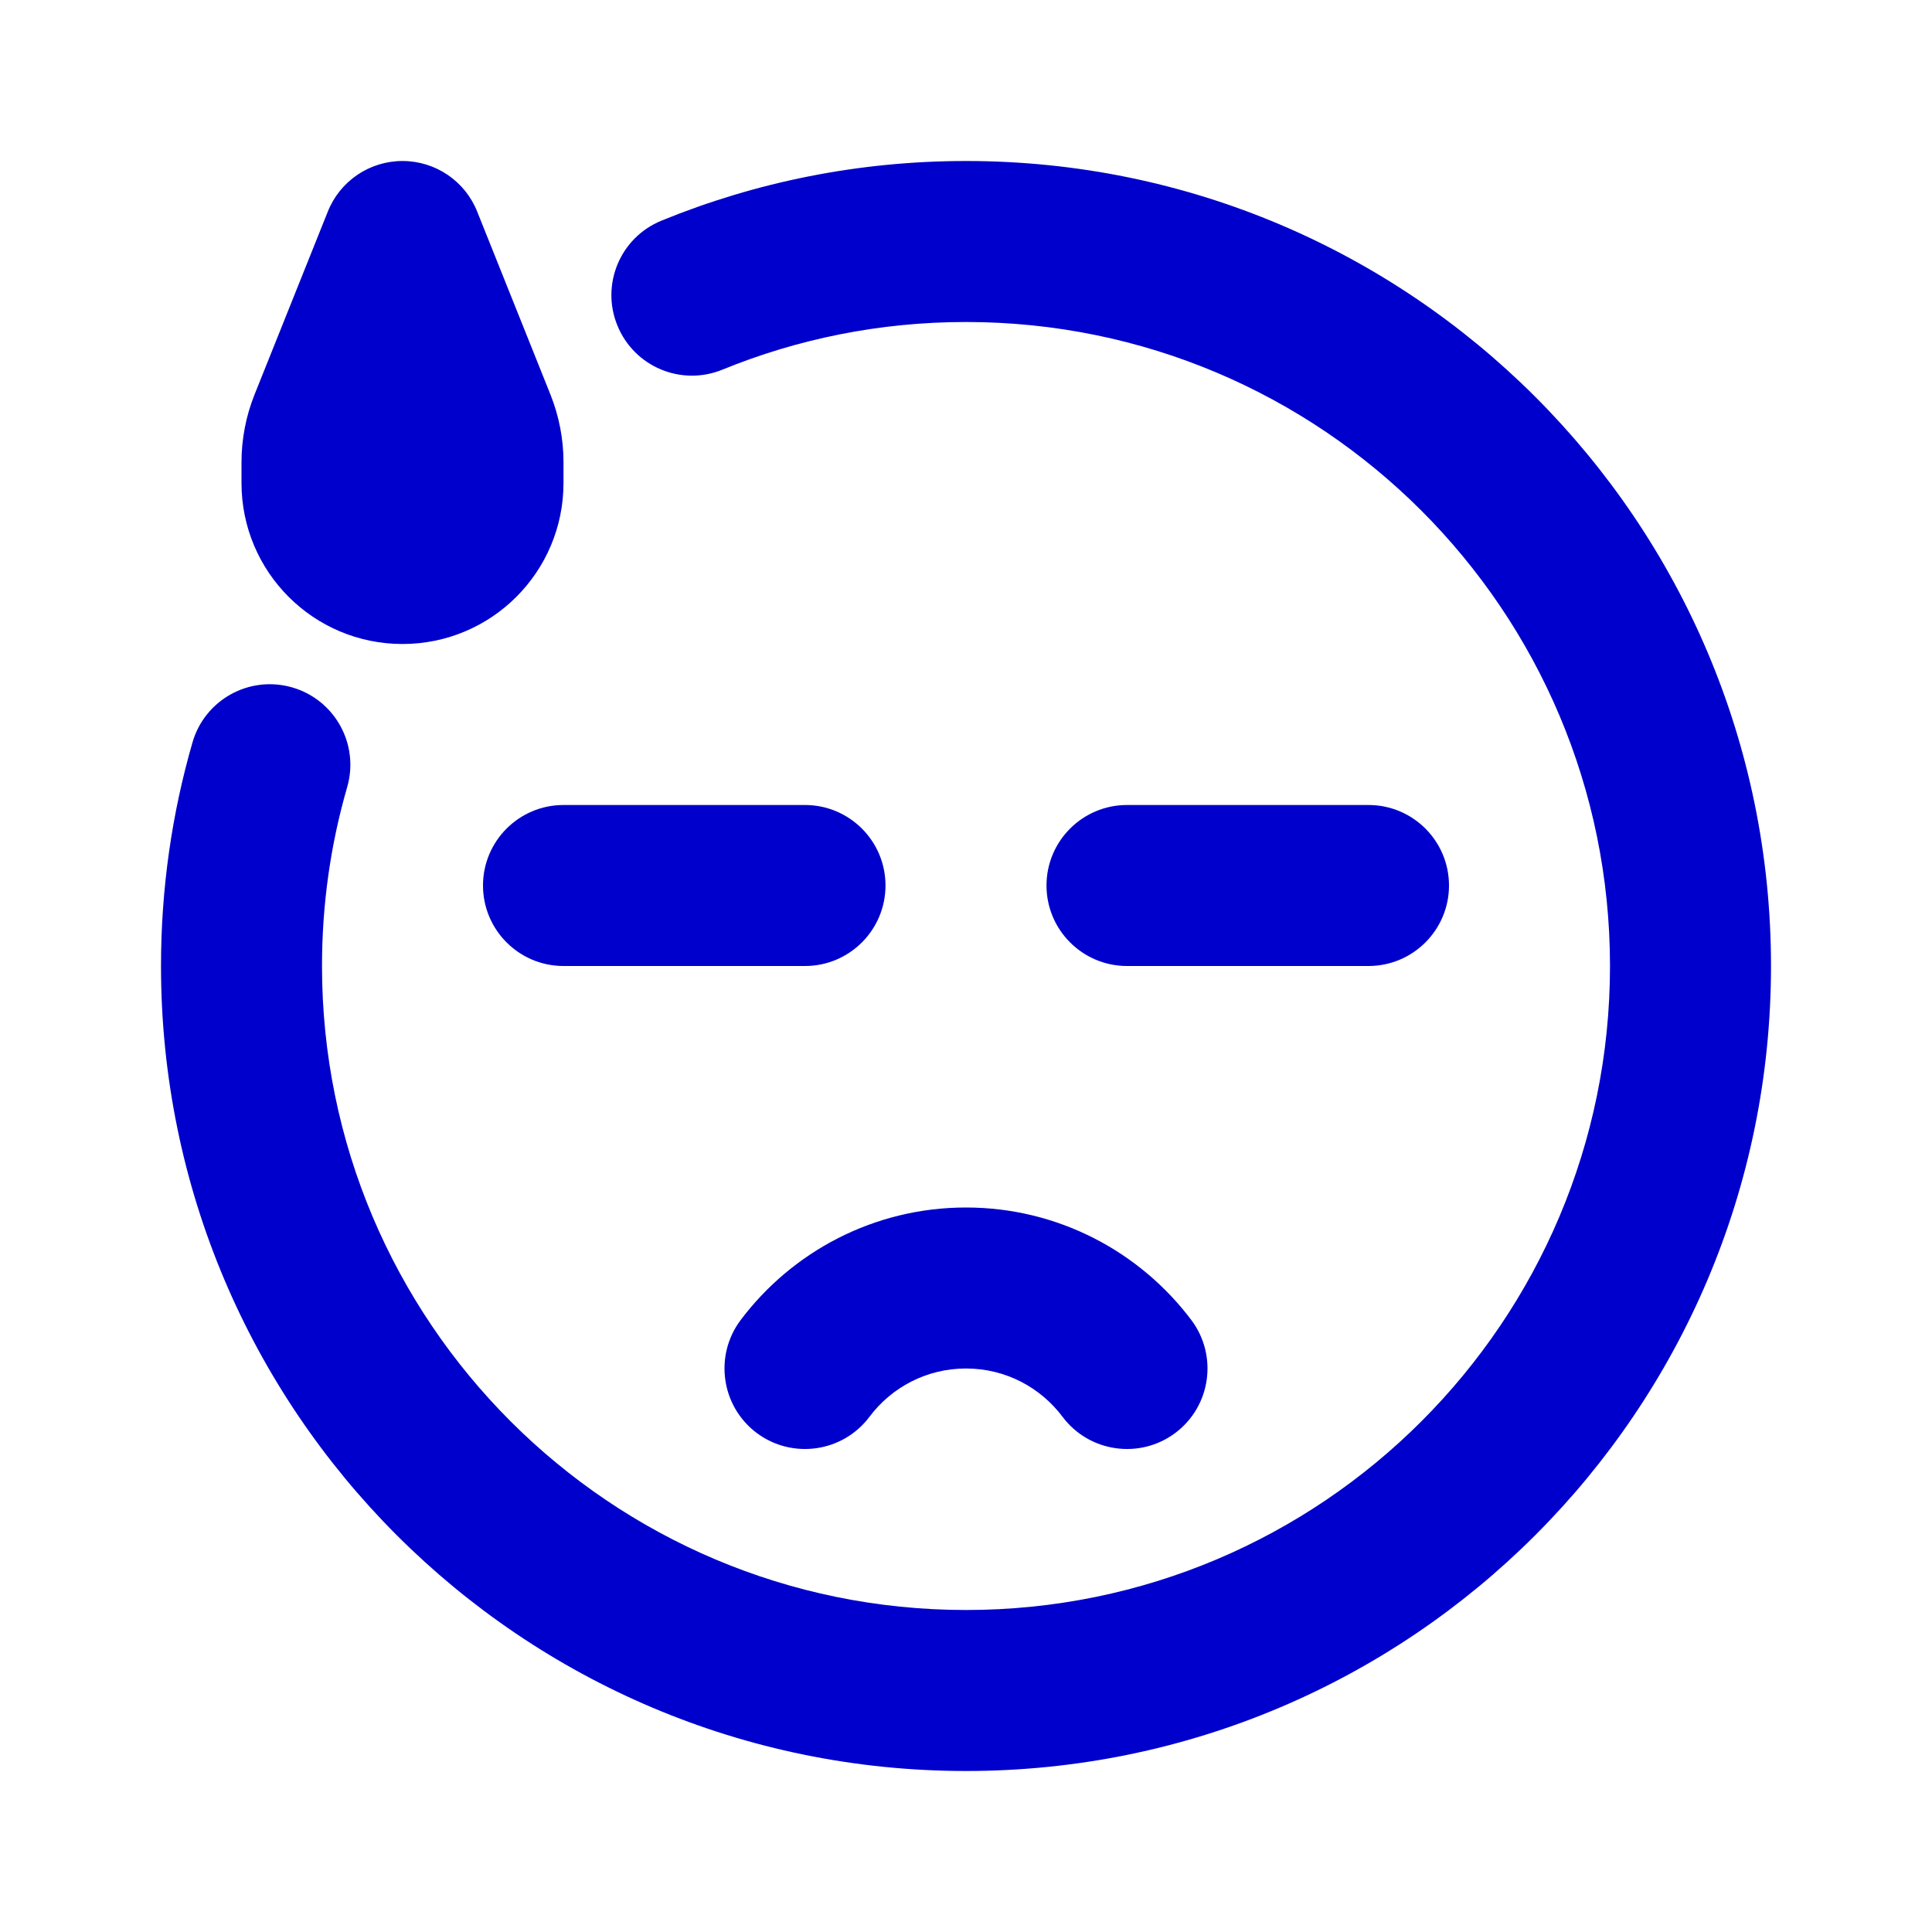 <svg width="24" height="24" viewBox="0 0 24 24" fill="none" xmlns="http://www.w3.org/2000/svg">
<path d="M8.217 2.741C7.705 2.95 7.46 3.534 7.67 4.045C7.879 4.556 8.462 4.801 8.974 4.592L8.217 2.741ZM4.313 9.777C4.466 9.247 4.16 8.692 3.629 8.539C3.098 8.386 2.544 8.692 2.391 9.223L4.313 9.777ZM7 10C6.448 10 6 10.448 6 11C6 11.552 6.448 12 7 12V10ZM10 12C10.552 12 11 11.552 11 11C11 10.448 10.552 10 10 10V12ZM14 10C13.448 10 13 10.448 13 11C13 11.552 13.448 12 14 12V10ZM17 12C17.552 12 18 11.552 18 11C18 10.448 17.552 10 17 10V12ZM9.2 16.399C8.869 16.841 8.958 17.468 9.399 17.8C9.841 18.131 10.468 18.042 10.8 17.601L9.2 16.399ZM13.2 17.601C13.532 18.042 14.159 18.131 14.601 17.8C15.042 17.468 15.131 16.841 14.8 16.399L13.2 17.601ZM5 3L5.928 2.629C5.777 2.249 5.409 2 5 2C4.591 2 4.223 2.249 4.072 2.629L5 3ZM5.91 5.275L6.839 4.904L5.91 5.275ZM4.09 5.275L3.161 4.904L4.09 5.275ZM20 12C20 16.418 16.418 20 12 20V22C17.523 22 22 17.523 22 12H20ZM12 20C7.582 20 4 16.418 4 12H2C2 17.523 6.477 22 12 22V20ZM12 4C16.418 4 20 7.582 20 12H22C22 6.477 17.523 2 12 2V4ZM8.974 4.592C9.906 4.211 10.927 4 12 4V2C10.663 2 9.385 2.263 8.217 2.741L8.974 4.592ZM4 12C4 11.227 4.109 10.482 4.313 9.777L2.391 9.223C2.136 10.106 2 11.038 2 12H4ZM7 12H10V10H7V12ZM14 12H17V10H14V12ZM12 15C10.854 15 9.837 15.552 9.2 16.399L10.8 17.601C11.075 17.234 11.51 17 12 17V15ZM14.8 16.399C14.163 15.552 13.146 15 12 15V17C12.49 17 12.925 17.234 13.2 17.601L14.8 16.399ZM5 5.742V6H7V5.742H5ZM5 6V5.742H3V6H5ZM5.018 5.646L5.928 3.371L4.072 2.629L3.161 4.904L5.018 5.646ZM4.072 3.371L4.982 5.646L6.839 4.904L5.928 2.629L4.072 3.371ZM5 6H3C3 7.105 3.895 8 5 8V6ZM5 6V8C6.105 8 7 7.105 7 6H5ZM7 5.742C7 5.455 6.945 5.17 6.839 4.904L4.982 5.646C4.994 5.677 5 5.709 5 5.742H7ZM5 5.742C5 5.709 5.006 5.677 5.018 5.646L3.161 4.904C3.055 5.17 3 5.455 3 5.742H5Z" fill="#0000CC"/>
</svg>
